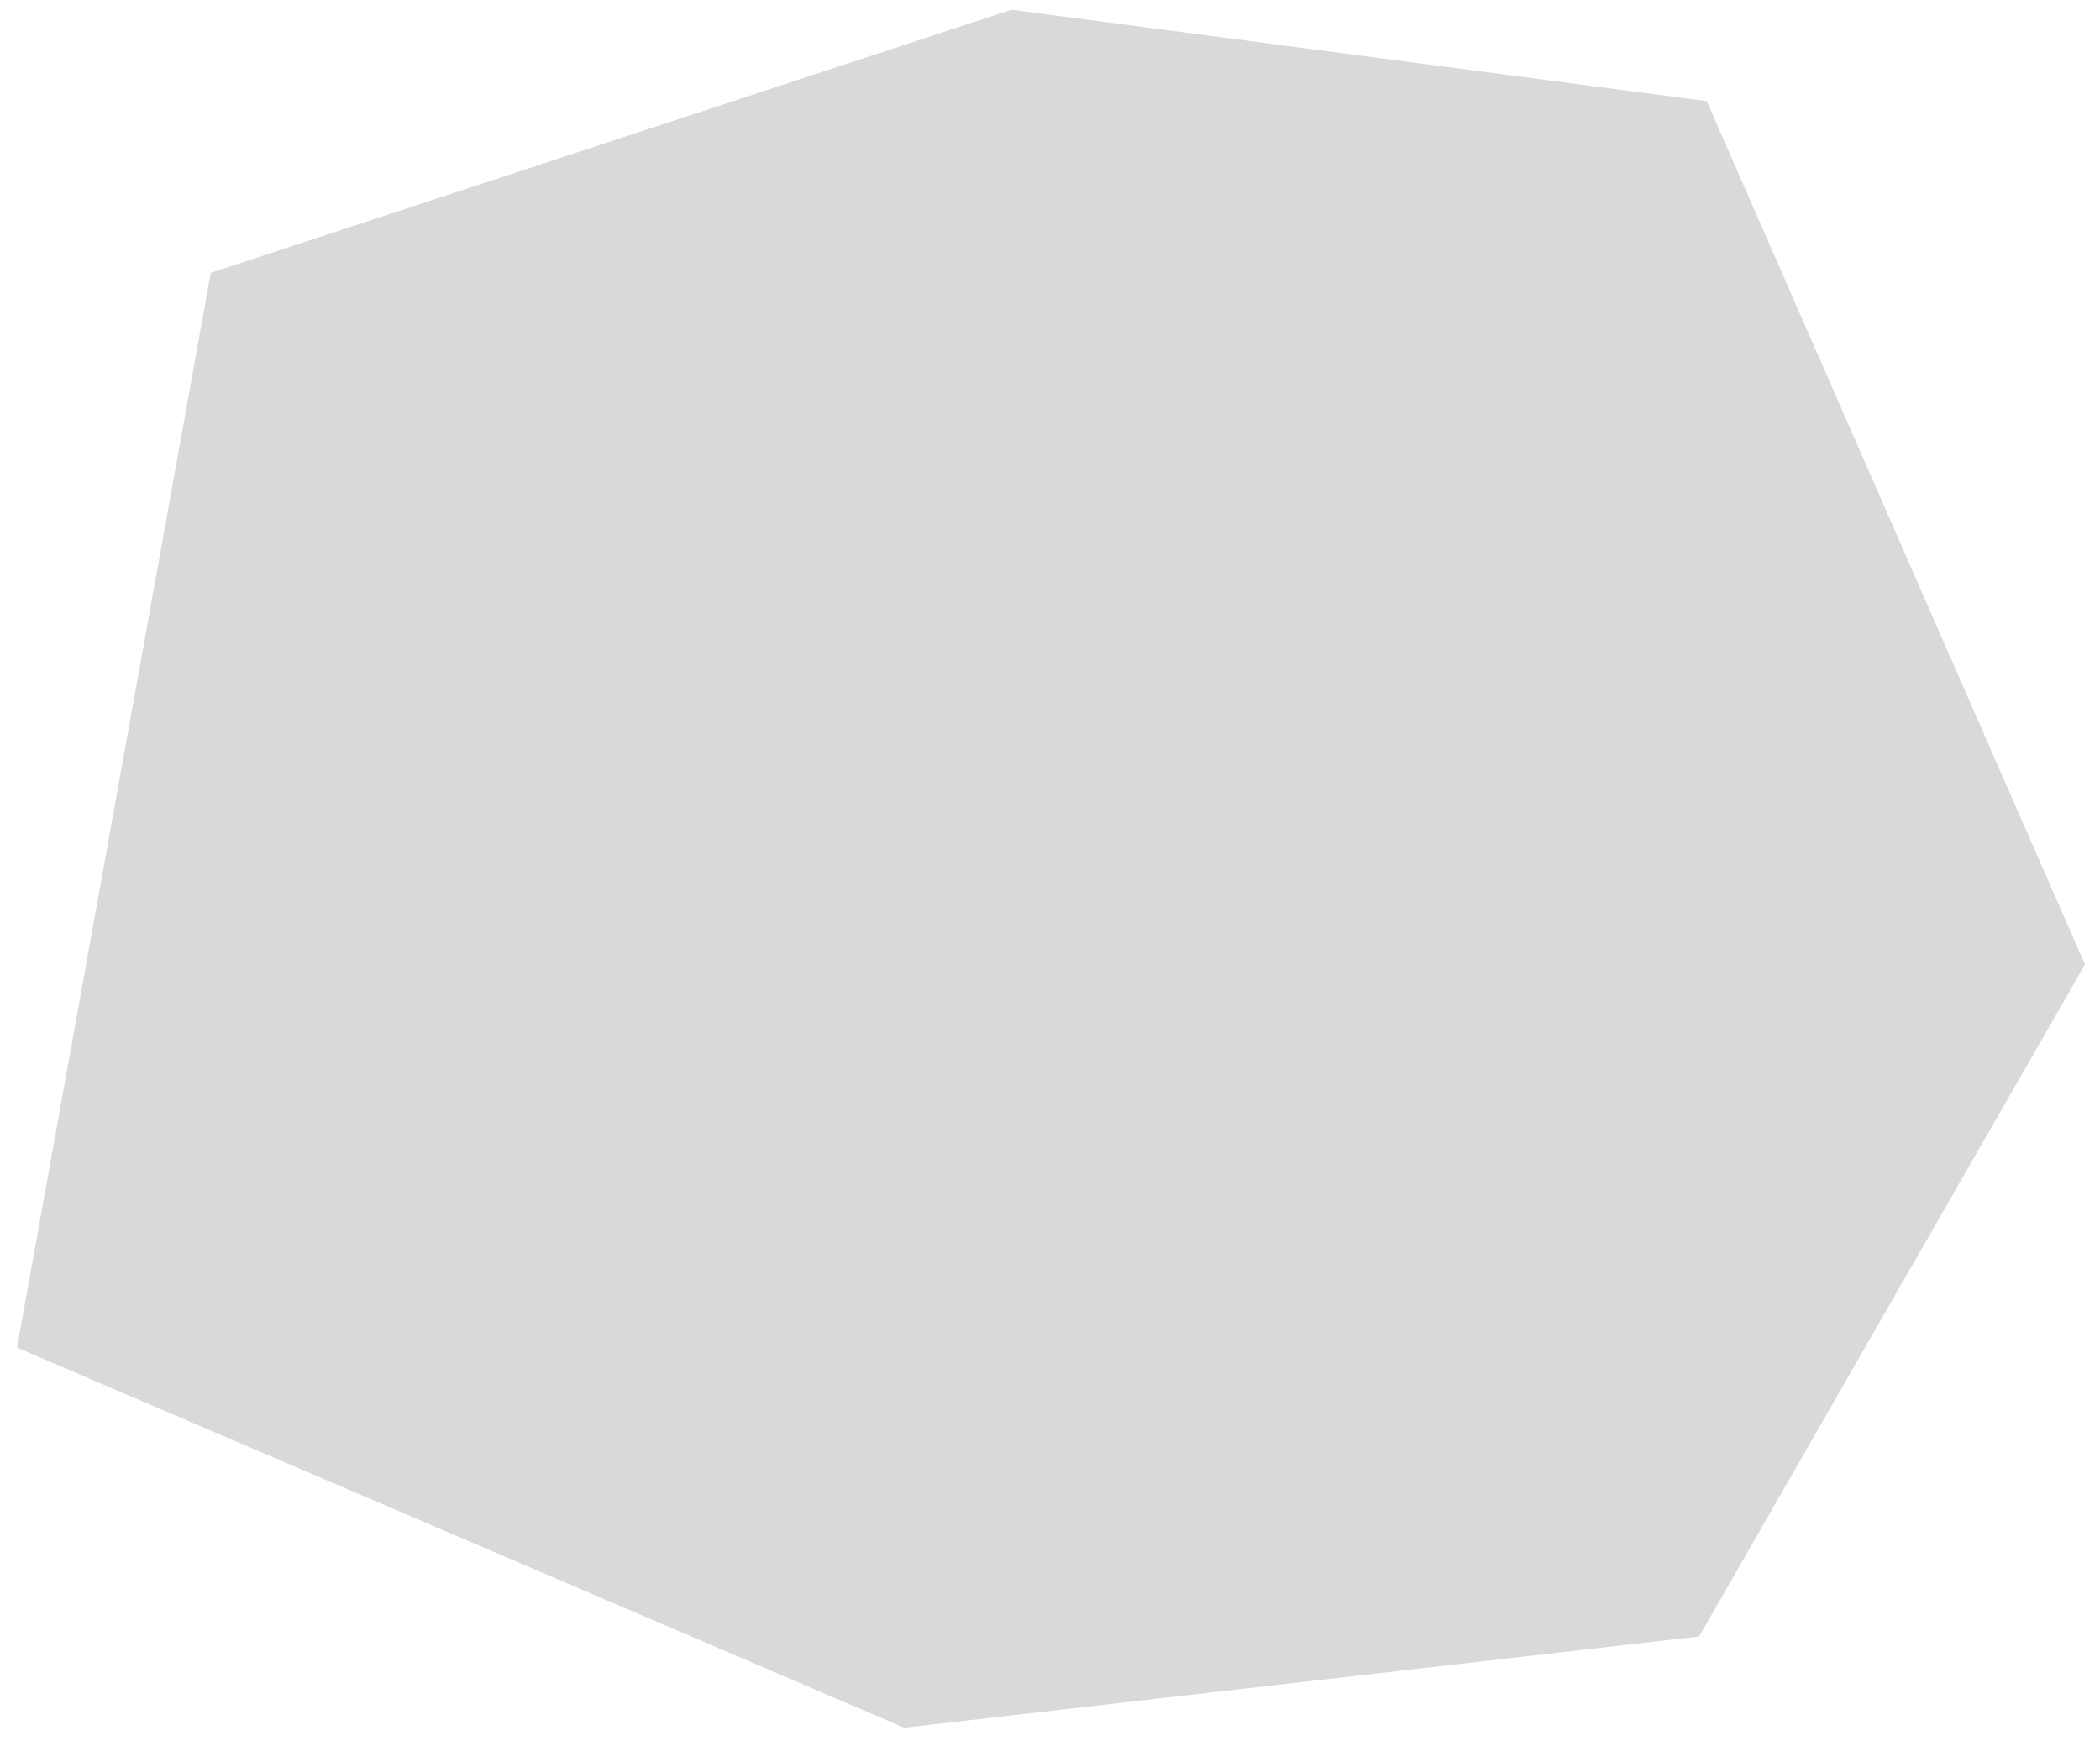 <svg width="95" height="79" viewBox="0 0 95 79" fill="none" xmlns="http://www.w3.org/2000/svg">
<path d="M77.211 4.576L94.319 43.639L76.865 74.045L40.903 78.173L0.771 60.975L9.534 12.344L45.752 0.44L77.211 4.576Z" fill="#D9D9D9"/>
</svg>
